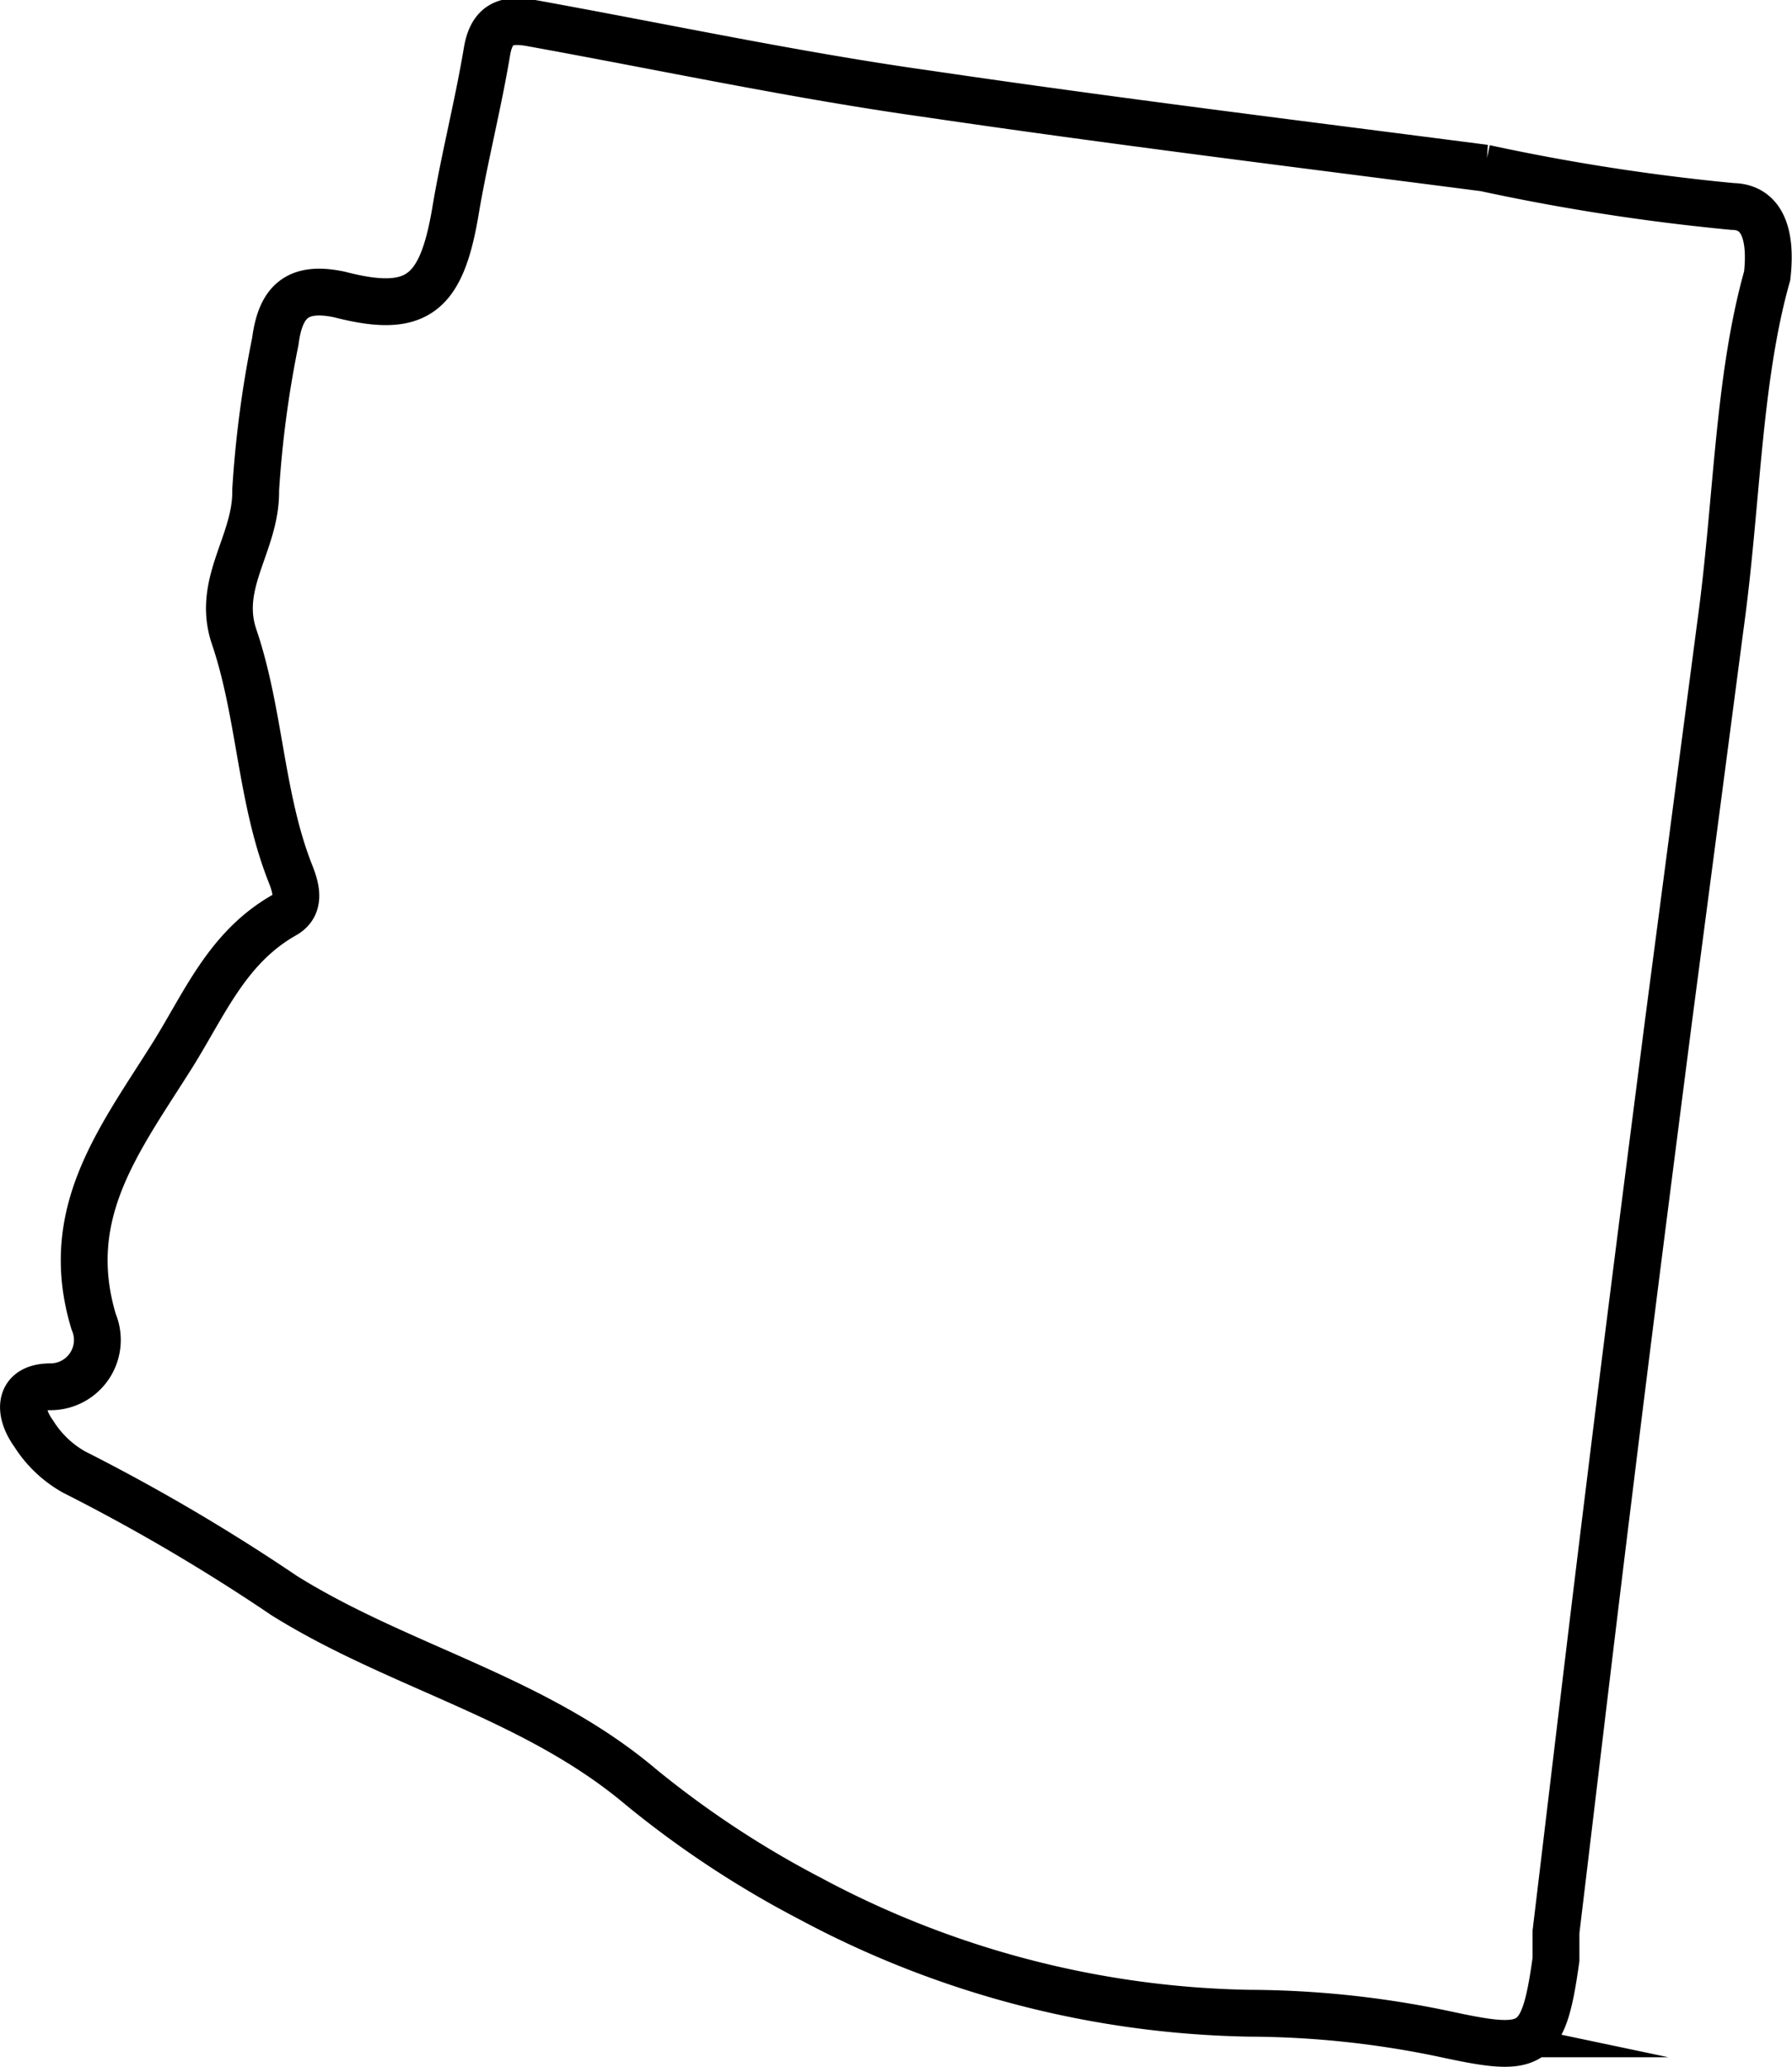 <svg xmlns="http://www.w3.org/2000/svg" viewBox="0 0 38.27 44.15"><defs><style>.cls-1{fill:none;stroke:#000;stroke-miterlimit:10;}</style></defs><g id="Layer_2" data-name="Layer 2"><g id="Layer_1-2" data-name="Layer 1"><path class="cls-1" d="M37.74,5.89c-.63,2.23-.64,4.88-1,7.48q-.55,4.19-1.1,8.38c-.43,3.35-.86,6.7-1.27,10.05-.39,3.15-.76,6.3-1.14,9.46,0,.19,0,.4,0,.59-.27,1.94-.5,2-2.4,1.59A20.5,20.5,0,0,0,26.68,43a20.59,20.59,0,0,1-9.38-2.45,21.05,21.05,0,0,1-3.61-2.38c-2.27-1.92-5.17-2.56-7.62-4.09a41.23,41.23,0,0,0-4.49-2.64,2.41,2.41,0,0,1-.86-.82c-.34-.47-.33-1,.36-1A1,1,0,0,0,2,28.23c-.69-2.29.52-3.85,1.65-5.64.72-1.14,1.19-2.35,2.43-3.05.33-.19.26-.53.13-.86C5.56,17.05,5.56,15.25,5,13.6c-.39-1.15.48-2,.46-3.13a23.09,23.09,0,0,1,.42-3.18c.11-.85.47-1.19,1.37-1,1.66.43,2.18,0,2.48-1.8.19-1.13.48-2.25.67-3.39.1-.6.42-.7.93-.61C14.15,1,17,1.61,19.78,2c4,.59,8,1.08,11.93,1.59A45.33,45.33,0,0,0,37,4.41C37.63,4.42,37.84,5,37.74,5.89Z"/></g></g></svg>